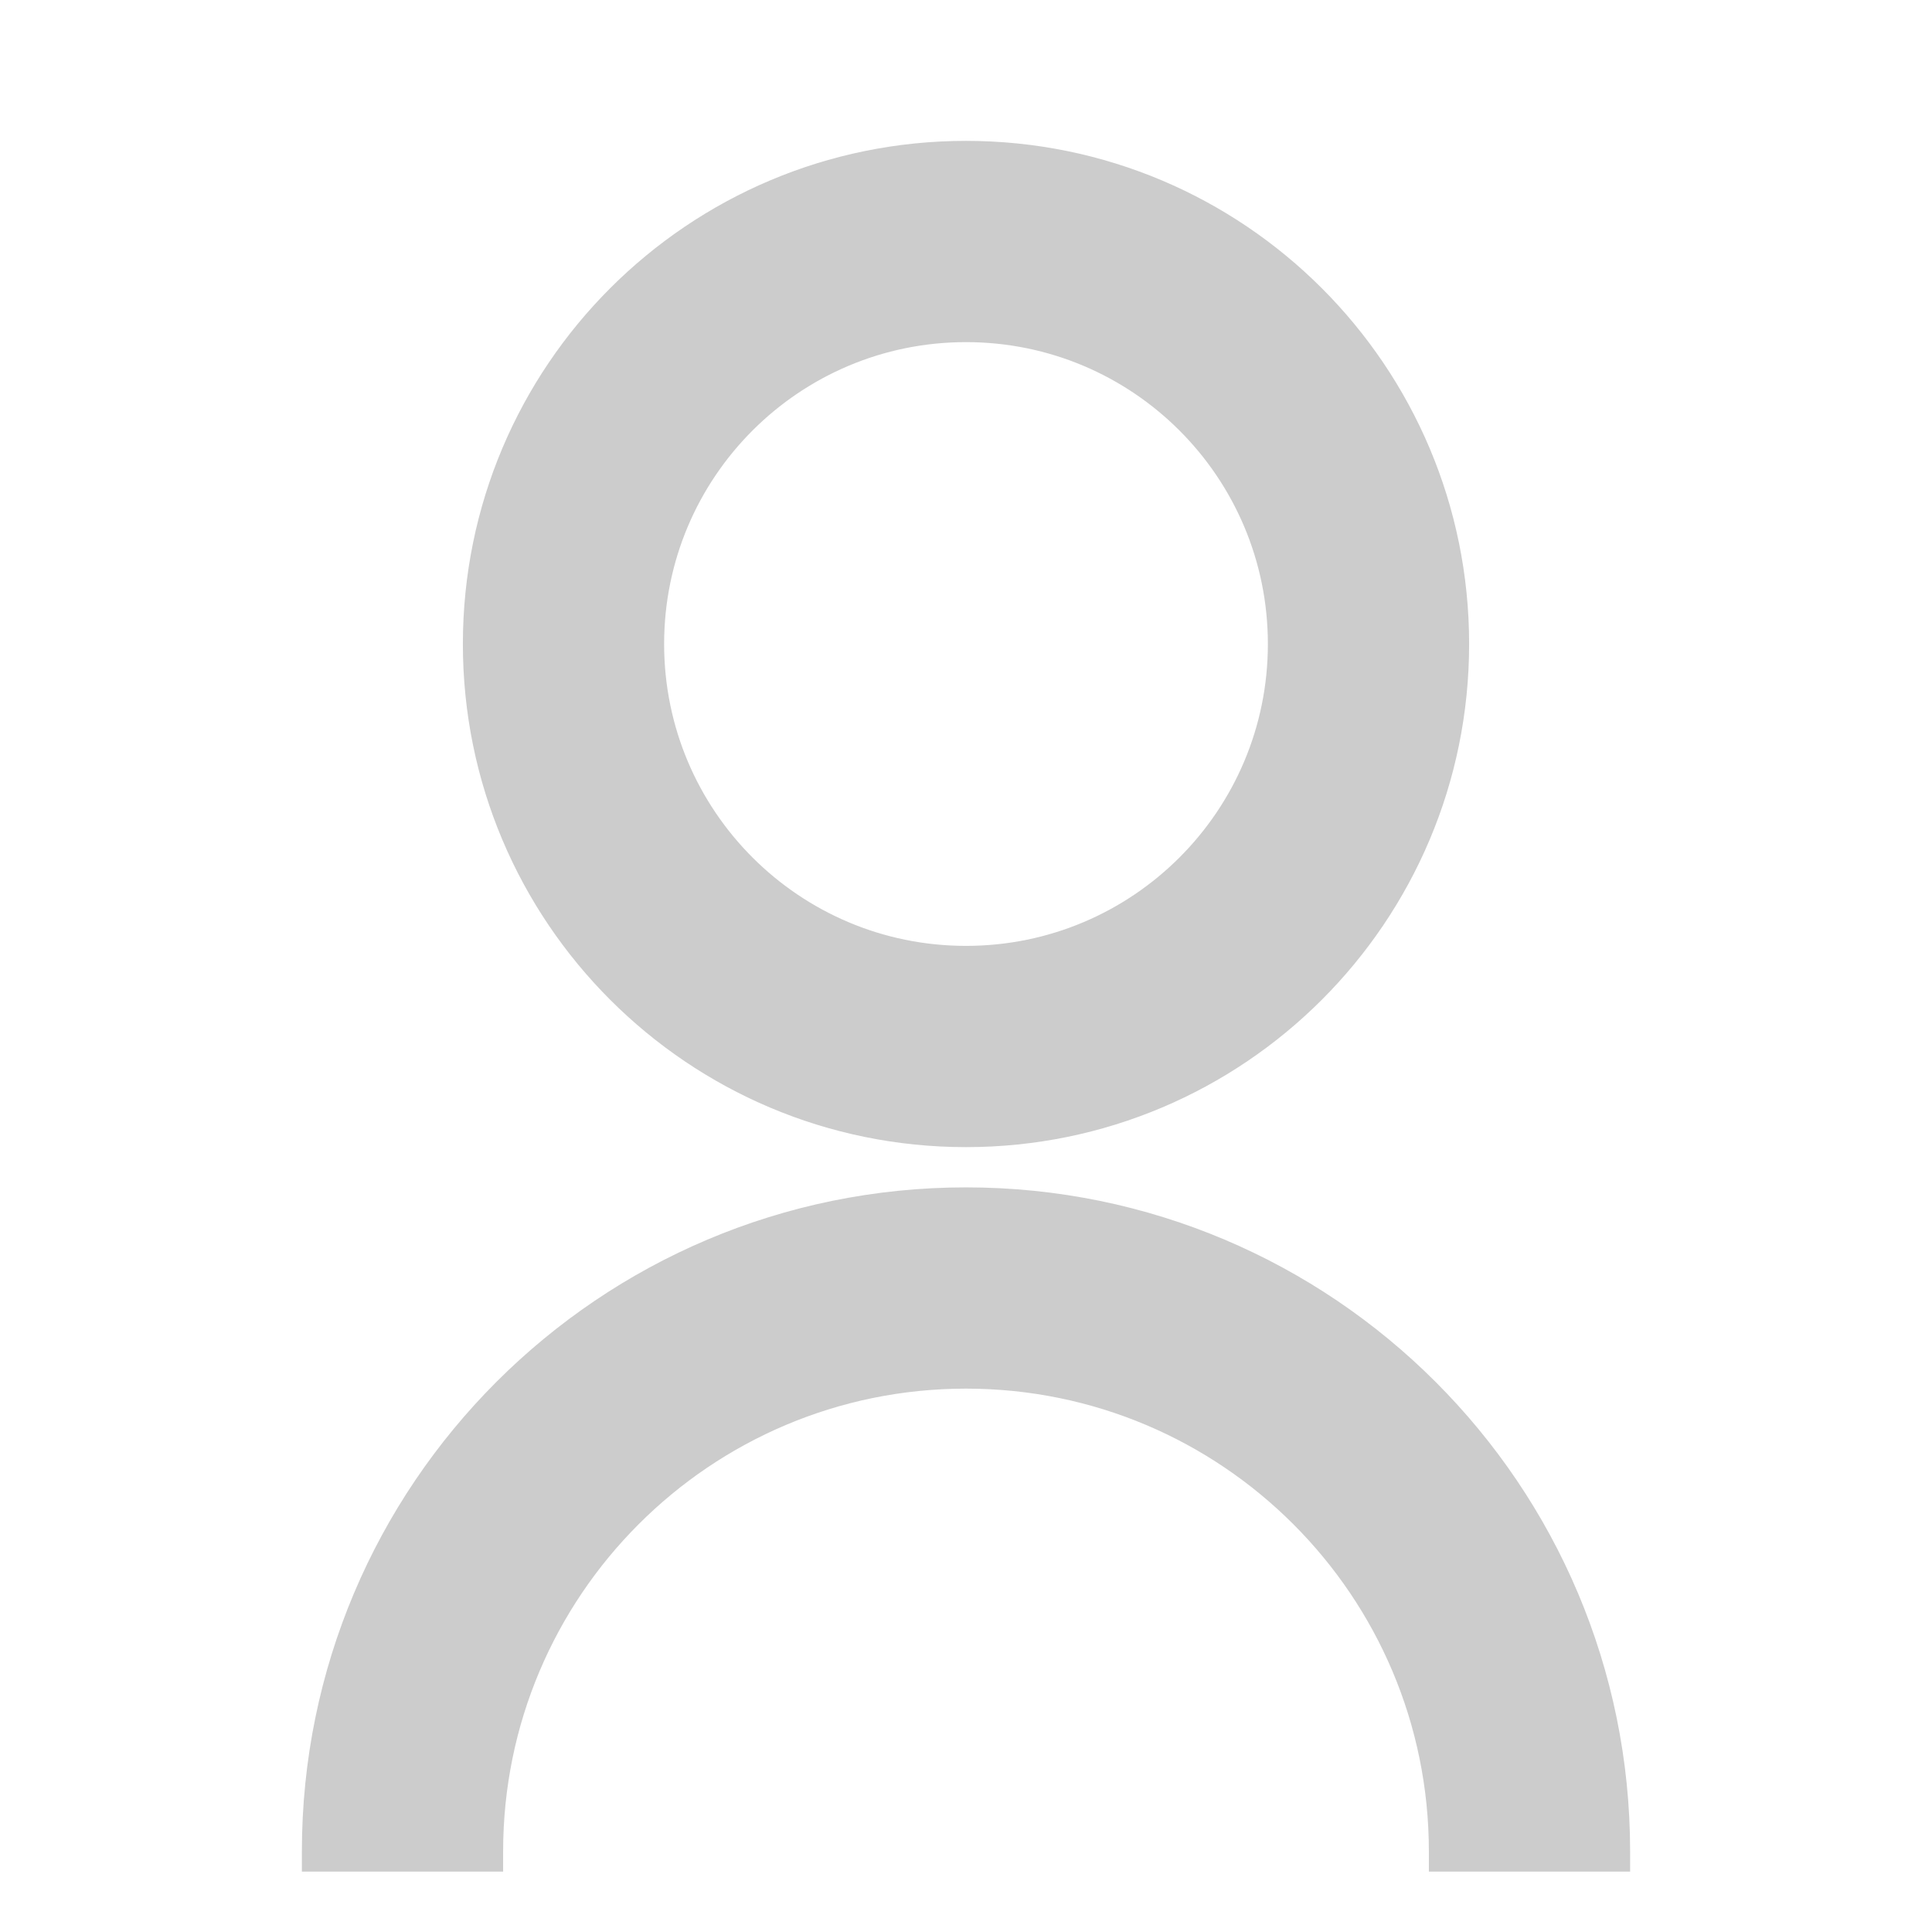 <svg width="24" height="24" viewBox="0 0 24 24" fill="none" xmlns="http://www.w3.org/2000/svg">
<g id="Frame">
<path id="Vector" d="M3.875 23V23.125H4H6H6.125V23C6.125 19.755 8.755 17.125 12 17.125C15.245 17.125 17.875 19.755 17.875 23V23.125H18H20H20.125V23C20.125 18.513 16.487 14.875 12 14.875C7.513 14.875 3.875 18.513 3.875 23ZM5.875 8C5.875 11.384 8.616 14.125 12 14.125C15.384 14.125 18.125 11.384 18.125 8C18.125 4.616 15.384 1.875 12 1.875C8.616 1.875 5.875 4.616 5.875 8ZM15.875 8C15.875 10.141 14.141 11.875 12 11.875C9.859 11.875 8.125 10.141 8.125 8C8.125 5.859 9.859 4.125 12 4.125C14.141 4.125 15.875 5.859 15.875 8Z" fill="#CCCCCC" stroke="#CCCCCC" stroke-width="0.25"/>
</g>
</svg>
